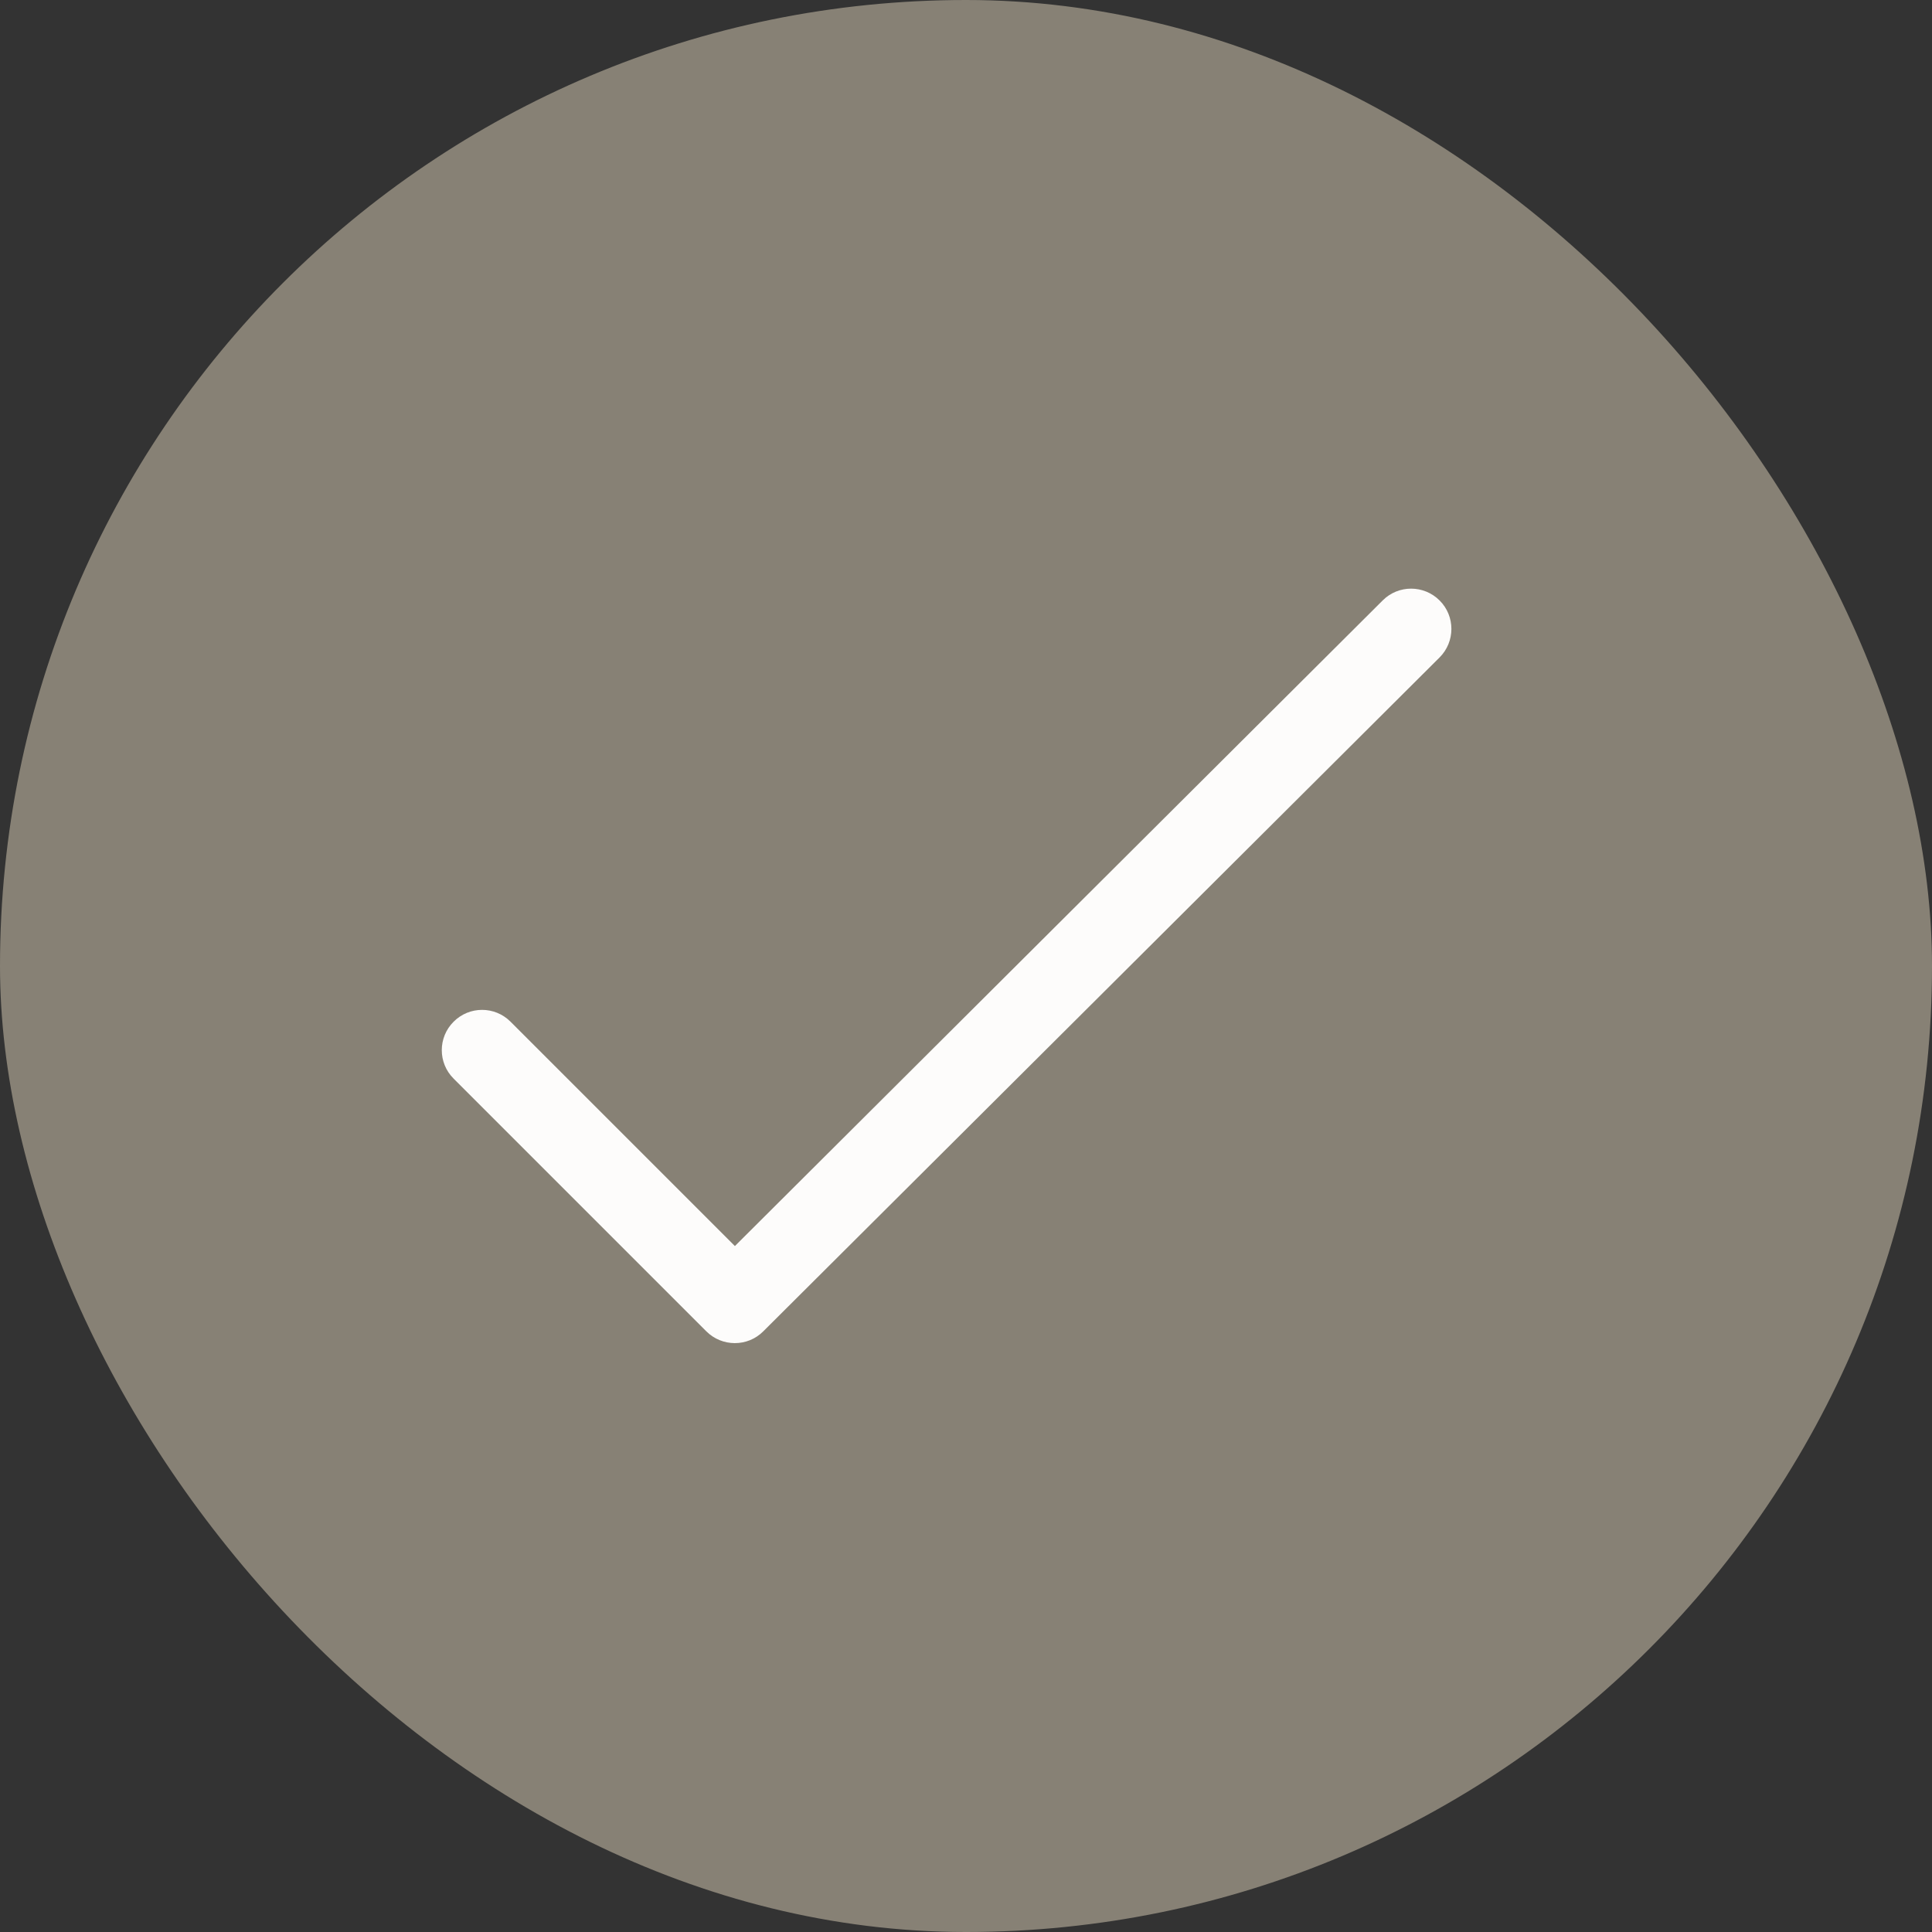 <svg width="24" height="24" viewBox="0 0 24 24" fill="none" xmlns="http://www.w3.org/2000/svg">
<rect x="0" y="0" width="24" height="24" fill="#333333" stroke="none"/>
<rect width="24" height="24" rx="12" fill="#878175"/>
<path fill-rule="evenodd" clip-rule="evenodd" d="M17.884 7.46C18.079 7.655 18.078 7.972 17.883 8.167L9.481 16.539C9.286 16.734 8.969 16.733 8.774 16.538L5.635 13.399C5.439 13.204 5.439 12.887 5.635 12.692C5.83 12.496 6.147 12.496 6.342 12.692L9.129 15.479L17.177 7.458C17.372 7.263 17.689 7.264 17.884 7.46Z" fill="#FDFCFB"/>
</svg>
